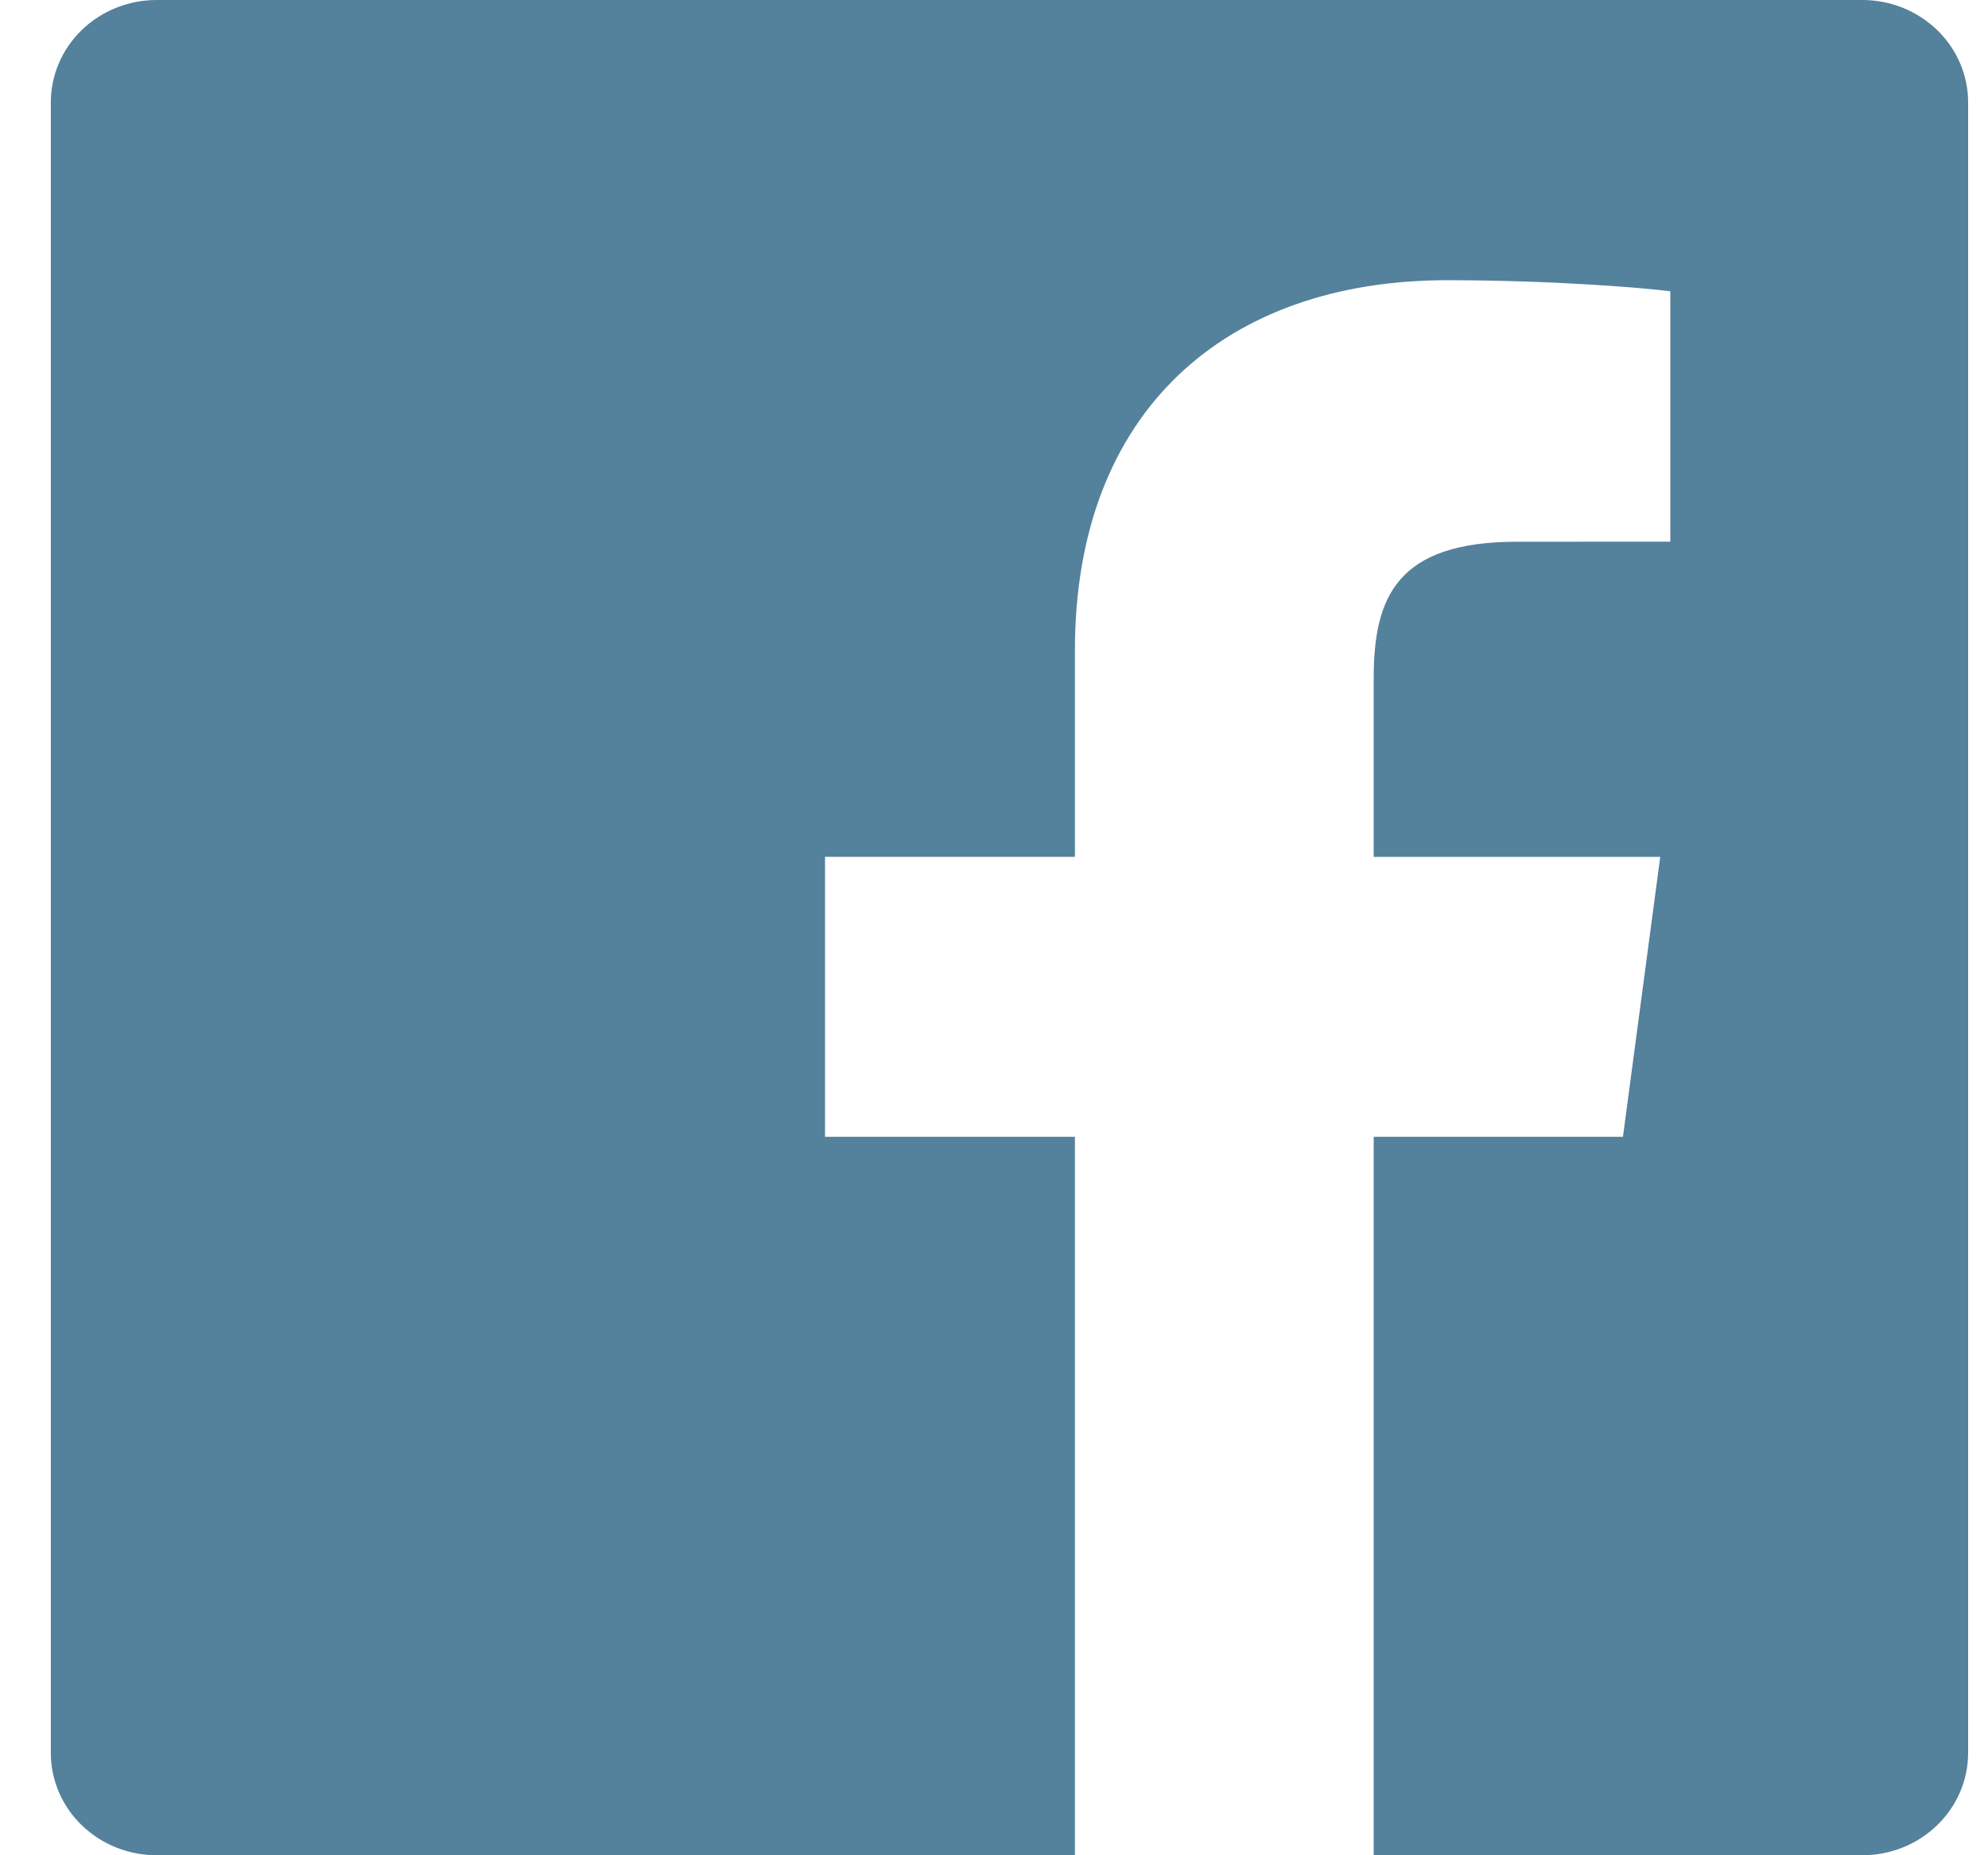 <svg width="30" height="28" viewBox="0 0 30 28" fill="none" xmlns="http://www.w3.org/2000/svg">
<path d="M28.103 0H2.364C1.94 0 1.534 0.163 1.234 0.453C0.935 0.742 0.767 1.136 0.767 1.545V26.455C0.767 26.865 0.935 27.258 1.234 27.547C1.534 27.837 1.94 28 2.364 28H16.221V17.157H12.45V12.931H16.221V9.815C16.221 6.198 18.503 4.229 21.837 4.229C23.434 4.229 24.806 4.344 25.206 4.396V8.175L22.894 8.176C21.081 8.176 20.73 9.01 20.73 10.234V12.932H25.054L24.491 17.157H20.73V28H28.103C28.527 28 28.933 27.837 29.232 27.547C29.532 27.257 29.7 26.864 29.7 26.455V1.545C29.7 1.136 29.532 0.742 29.232 0.453C28.933 0.163 28.526 0 28.103 0Z" fill="#54819C"/>
</svg>
